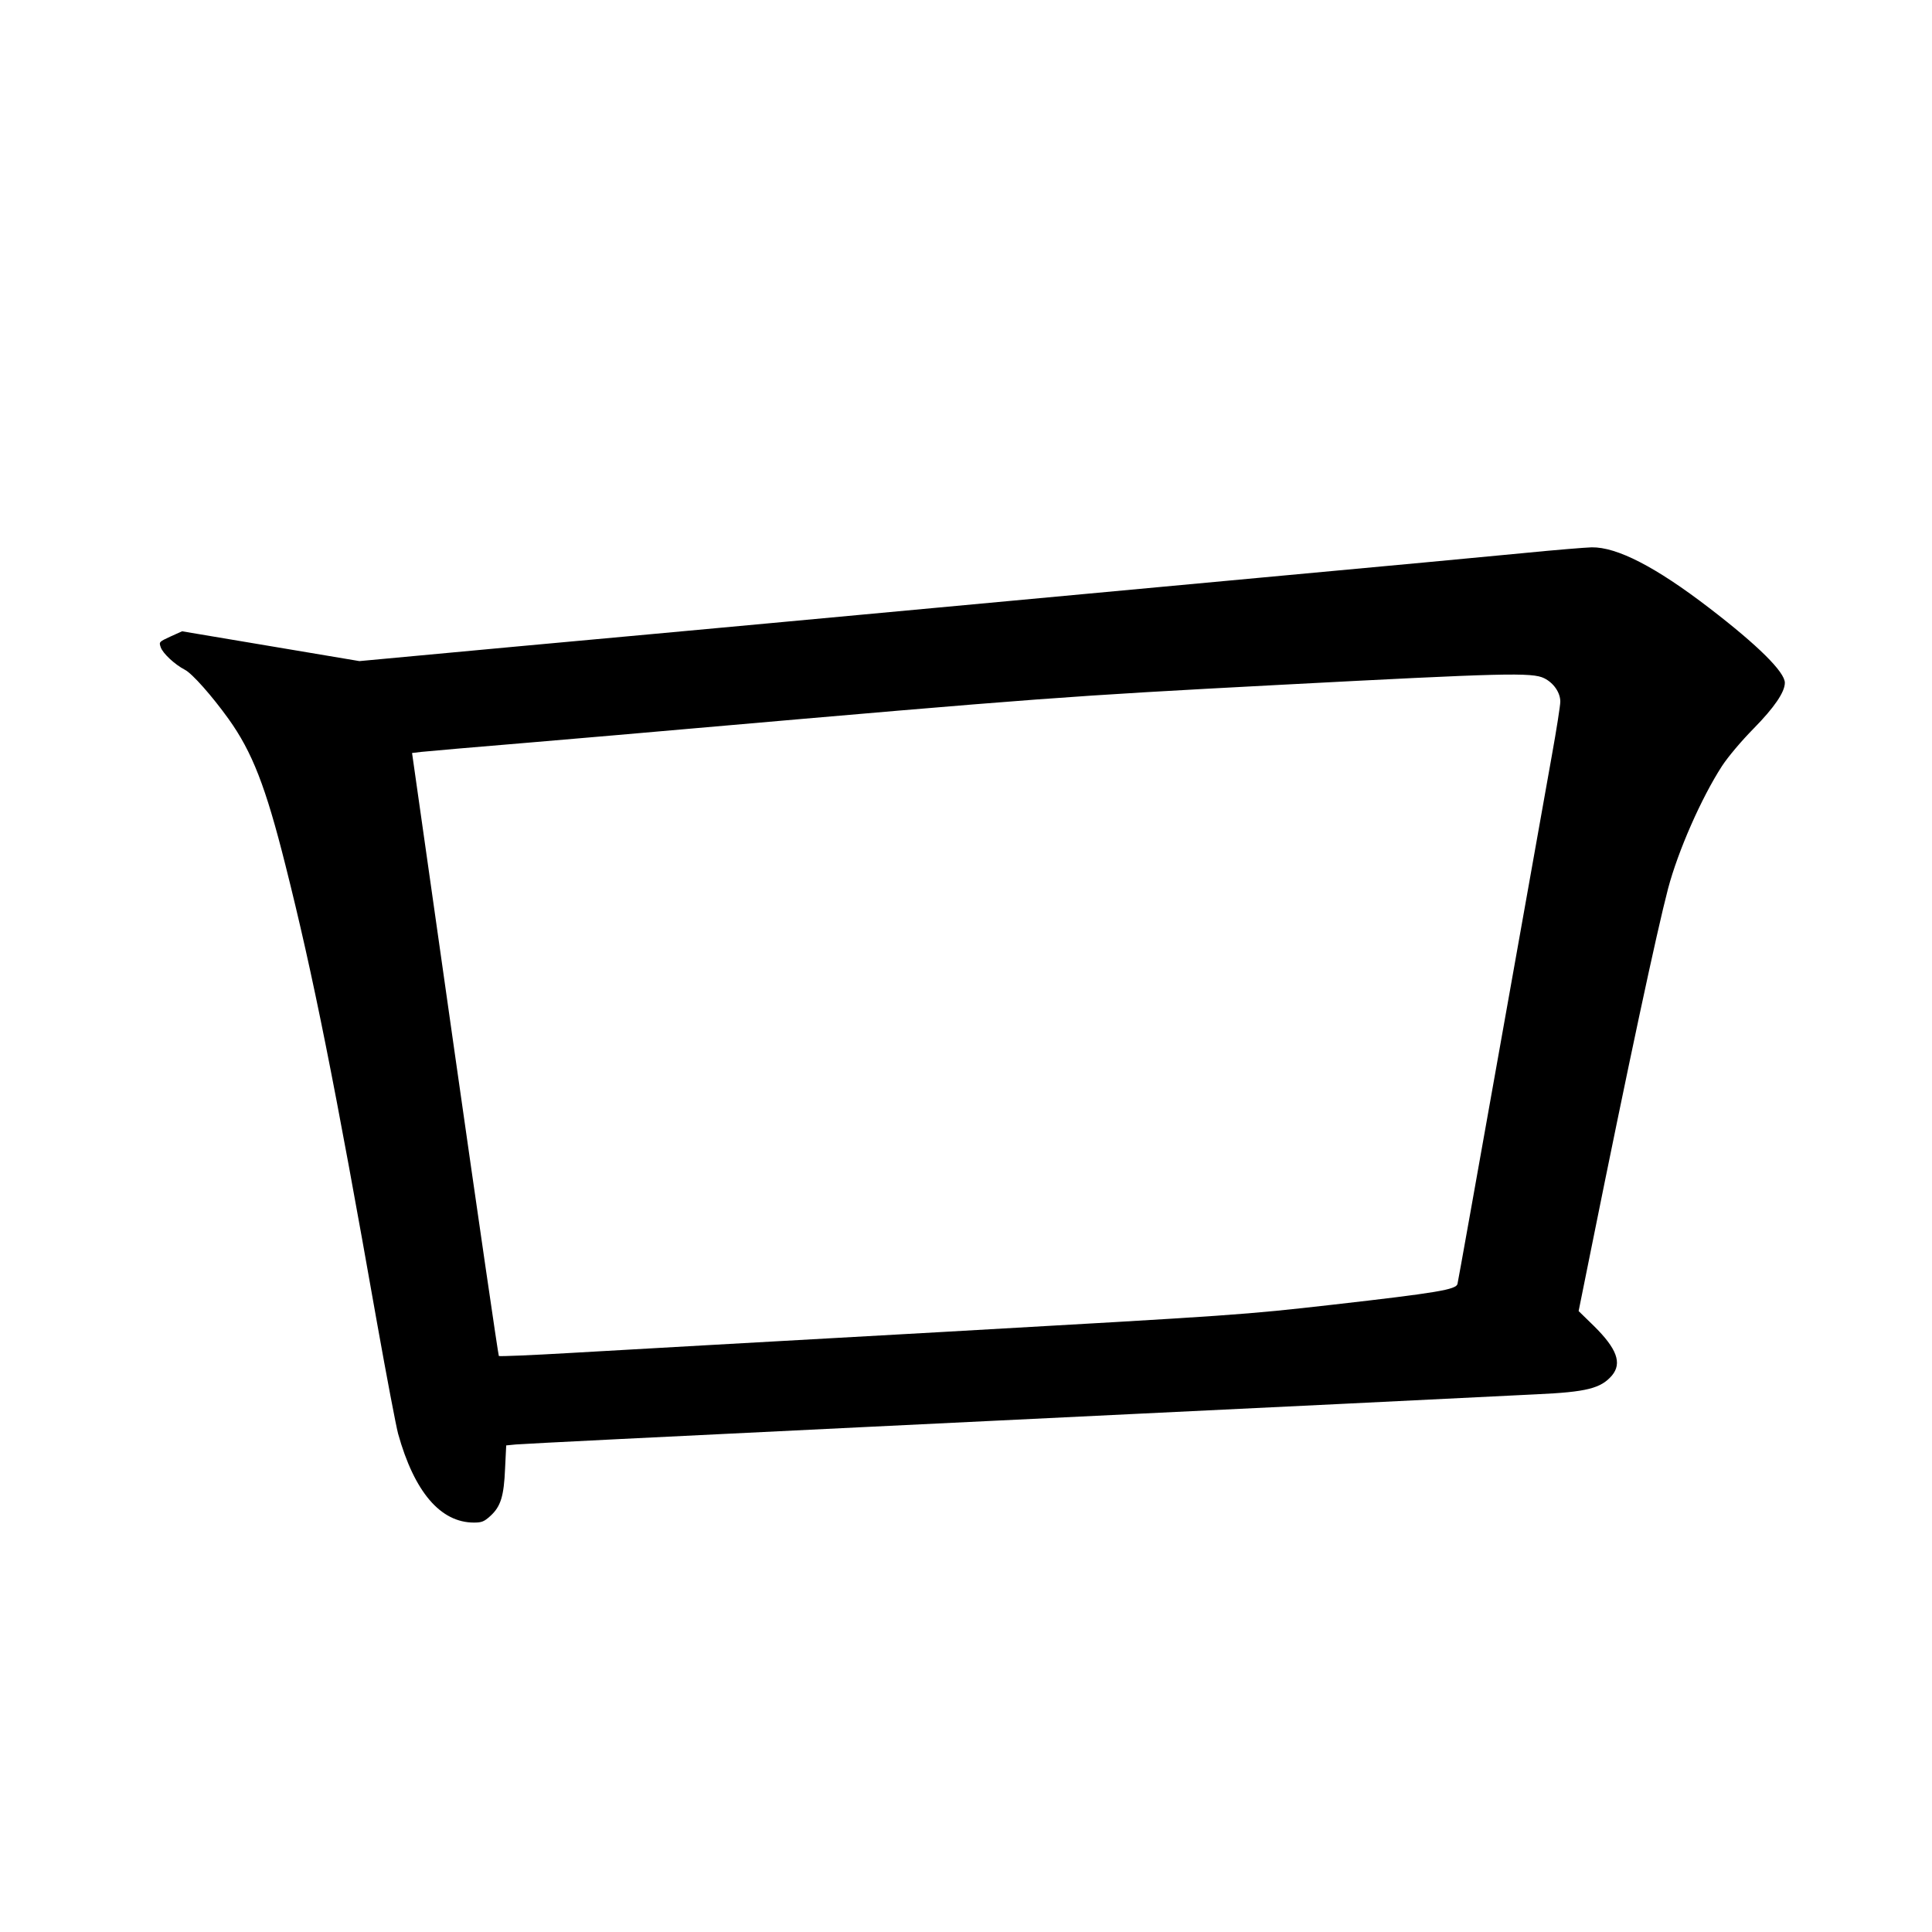 <?xml version="1.0" standalone="no"?>
<!DOCTYPE svg PUBLIC "-//W3C//DTD SVG 20010904//EN"
 "http://www.w3.org/TR/2001/REC-SVG-20010904/DTD/svg10.dtd">
<svg version="1.0" xmlns="http://www.w3.org/2000/svg"
 width="1024pt" height="1024pt" viewBox="0 0 1024 1024"
 preserveAspectRatio="xMidYMid meet">
<g transform="translate(0,1024) scale(0.1,-0.1)"
fill="#000000" stroke="none">
<path d="M8080 7309 c-162 -16 -783 -74 -1380 -129 -1167 -108 -1888 -175
-2640 -245 -261 -24 -853 -79 -1315 -121 l-840 -78 -470 79 -470 79 -62 -28
c-60 -28 -61 -28 -51 -57 11 -32 74 -91 128 -119 39 -20 144 -139 231 -260
126 -176 197 -358 302 -776 146 -579 261 -1154 486 -2429 50 -280 100 -543
111 -584 86 -309 225 -471 402 -471 41 0 54 5 87 35 55 50 72 105 78 252 l6
122 51 5 c28 3 848 44 1821 91 974 47 2132 104 2575 125 443 22 900 44 1015
50 264 12 340 31 399 100 54 65 26 142 -97 263 l-80 78 66 327 c198 983 348
1683 408 1912 53 200 176 480 286 650 33 50 102 132 169 200 108 110 164 192
164 241 0 57 -142 198 -400 396 -285 219 -490 324 -624 322 -34 -1 -194 -14
-356 -30z m105 -664 c50 -25 85 -76 85 -124 0 -19 -20 -148 -45 -286 -24 -137
-146 -819 -270 -1515 -124 -696 -227 -1274 -230 -1285 -7 -30 -106 -47 -660
-110 -477 -54 -490 -55 -2075 -145 -877 -49 -1763 -99 -1968 -111 -205 -12
-375 -19 -378 -16 -3 3 -108 723 -233 1600 l-227 1596 51 6 c27 3 289 26 580
50 292 25 656 56 810 70 1900 166 2020 175 3155 235 1197 63 1341 67 1405 35z"/>
</g>
</svg>
